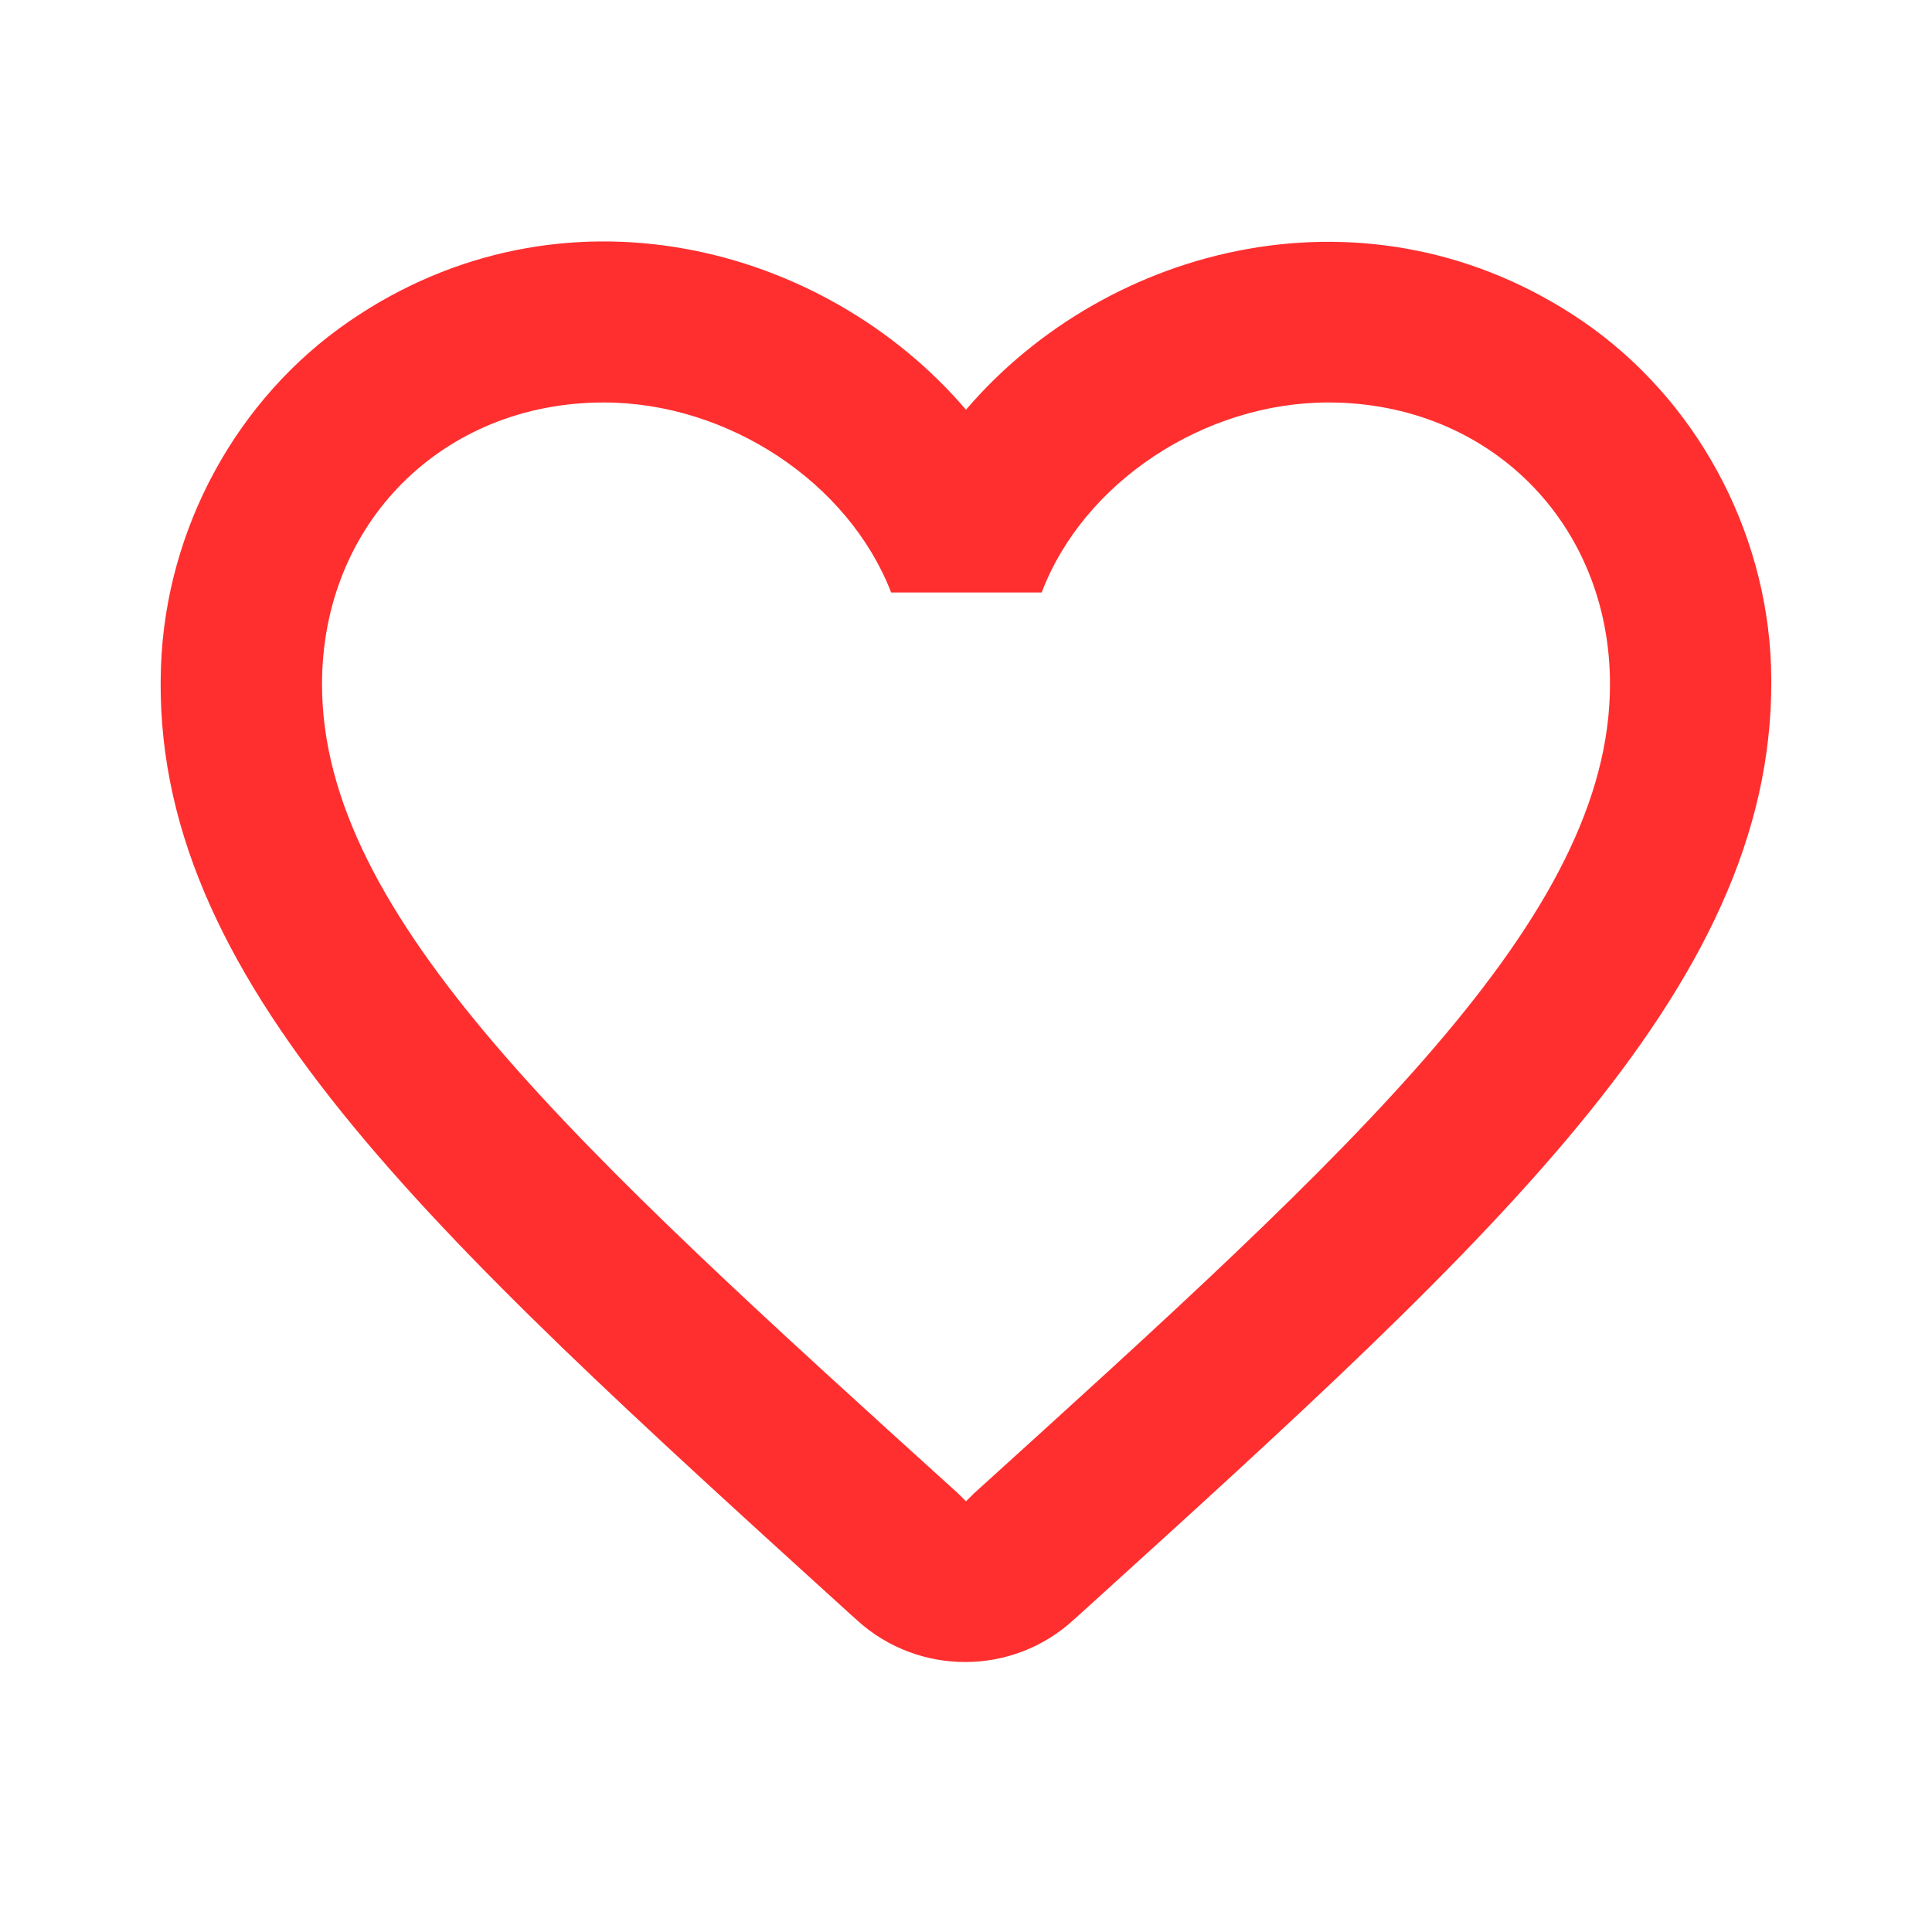 <svg xmlns="http://www.w3.org/2000/svg" xmlns:xlink="http://www.w3.org/1999/xlink" fill="none" version="1.1" width="28" height="28" viewBox="0 0 28 28"><defs><clipPath id="master_svg0_72_1514"><rect x="0" y="0" width="28" height="28" rx="0"/></clipPath></defs><g clip-path="url(#master_svg0_72_1514)"><g><path d="M22.937,4.655C19.857,2.555,16.053,3.535,14,5.938C11.947,3.535,8.143,2.543,5.063,4.655C3.43,5.775,2.403,7.665,2.333,9.66C2.17,14.187,6.183,17.815,12.308,23.38L12.425,23.485C13.312,24.29,14.677,24.29,15.563,23.473L15.692,23.357C21.817,17.803,25.818,14.175,25.667,9.648C25.597,7.665,24.57,5.775,22.937,4.655ZM14.117,21.642L14,21.758L13.883,21.642C8.33,16.613,4.667,13.288,4.667,9.917C4.667,7.583,6.417,5.833,8.75,5.833C10.547,5.833,12.297,6.988,12.915,8.587L15.097,8.587C15.703,6.988,17.453,5.833,19.25,5.833C21.583,5.833,23.333,7.583,23.333,9.917C23.333,13.288,19.67,16.613,14.117,21.642Z" fill="#FF2F2F" fill-opacity="1"/></g></g></svg>